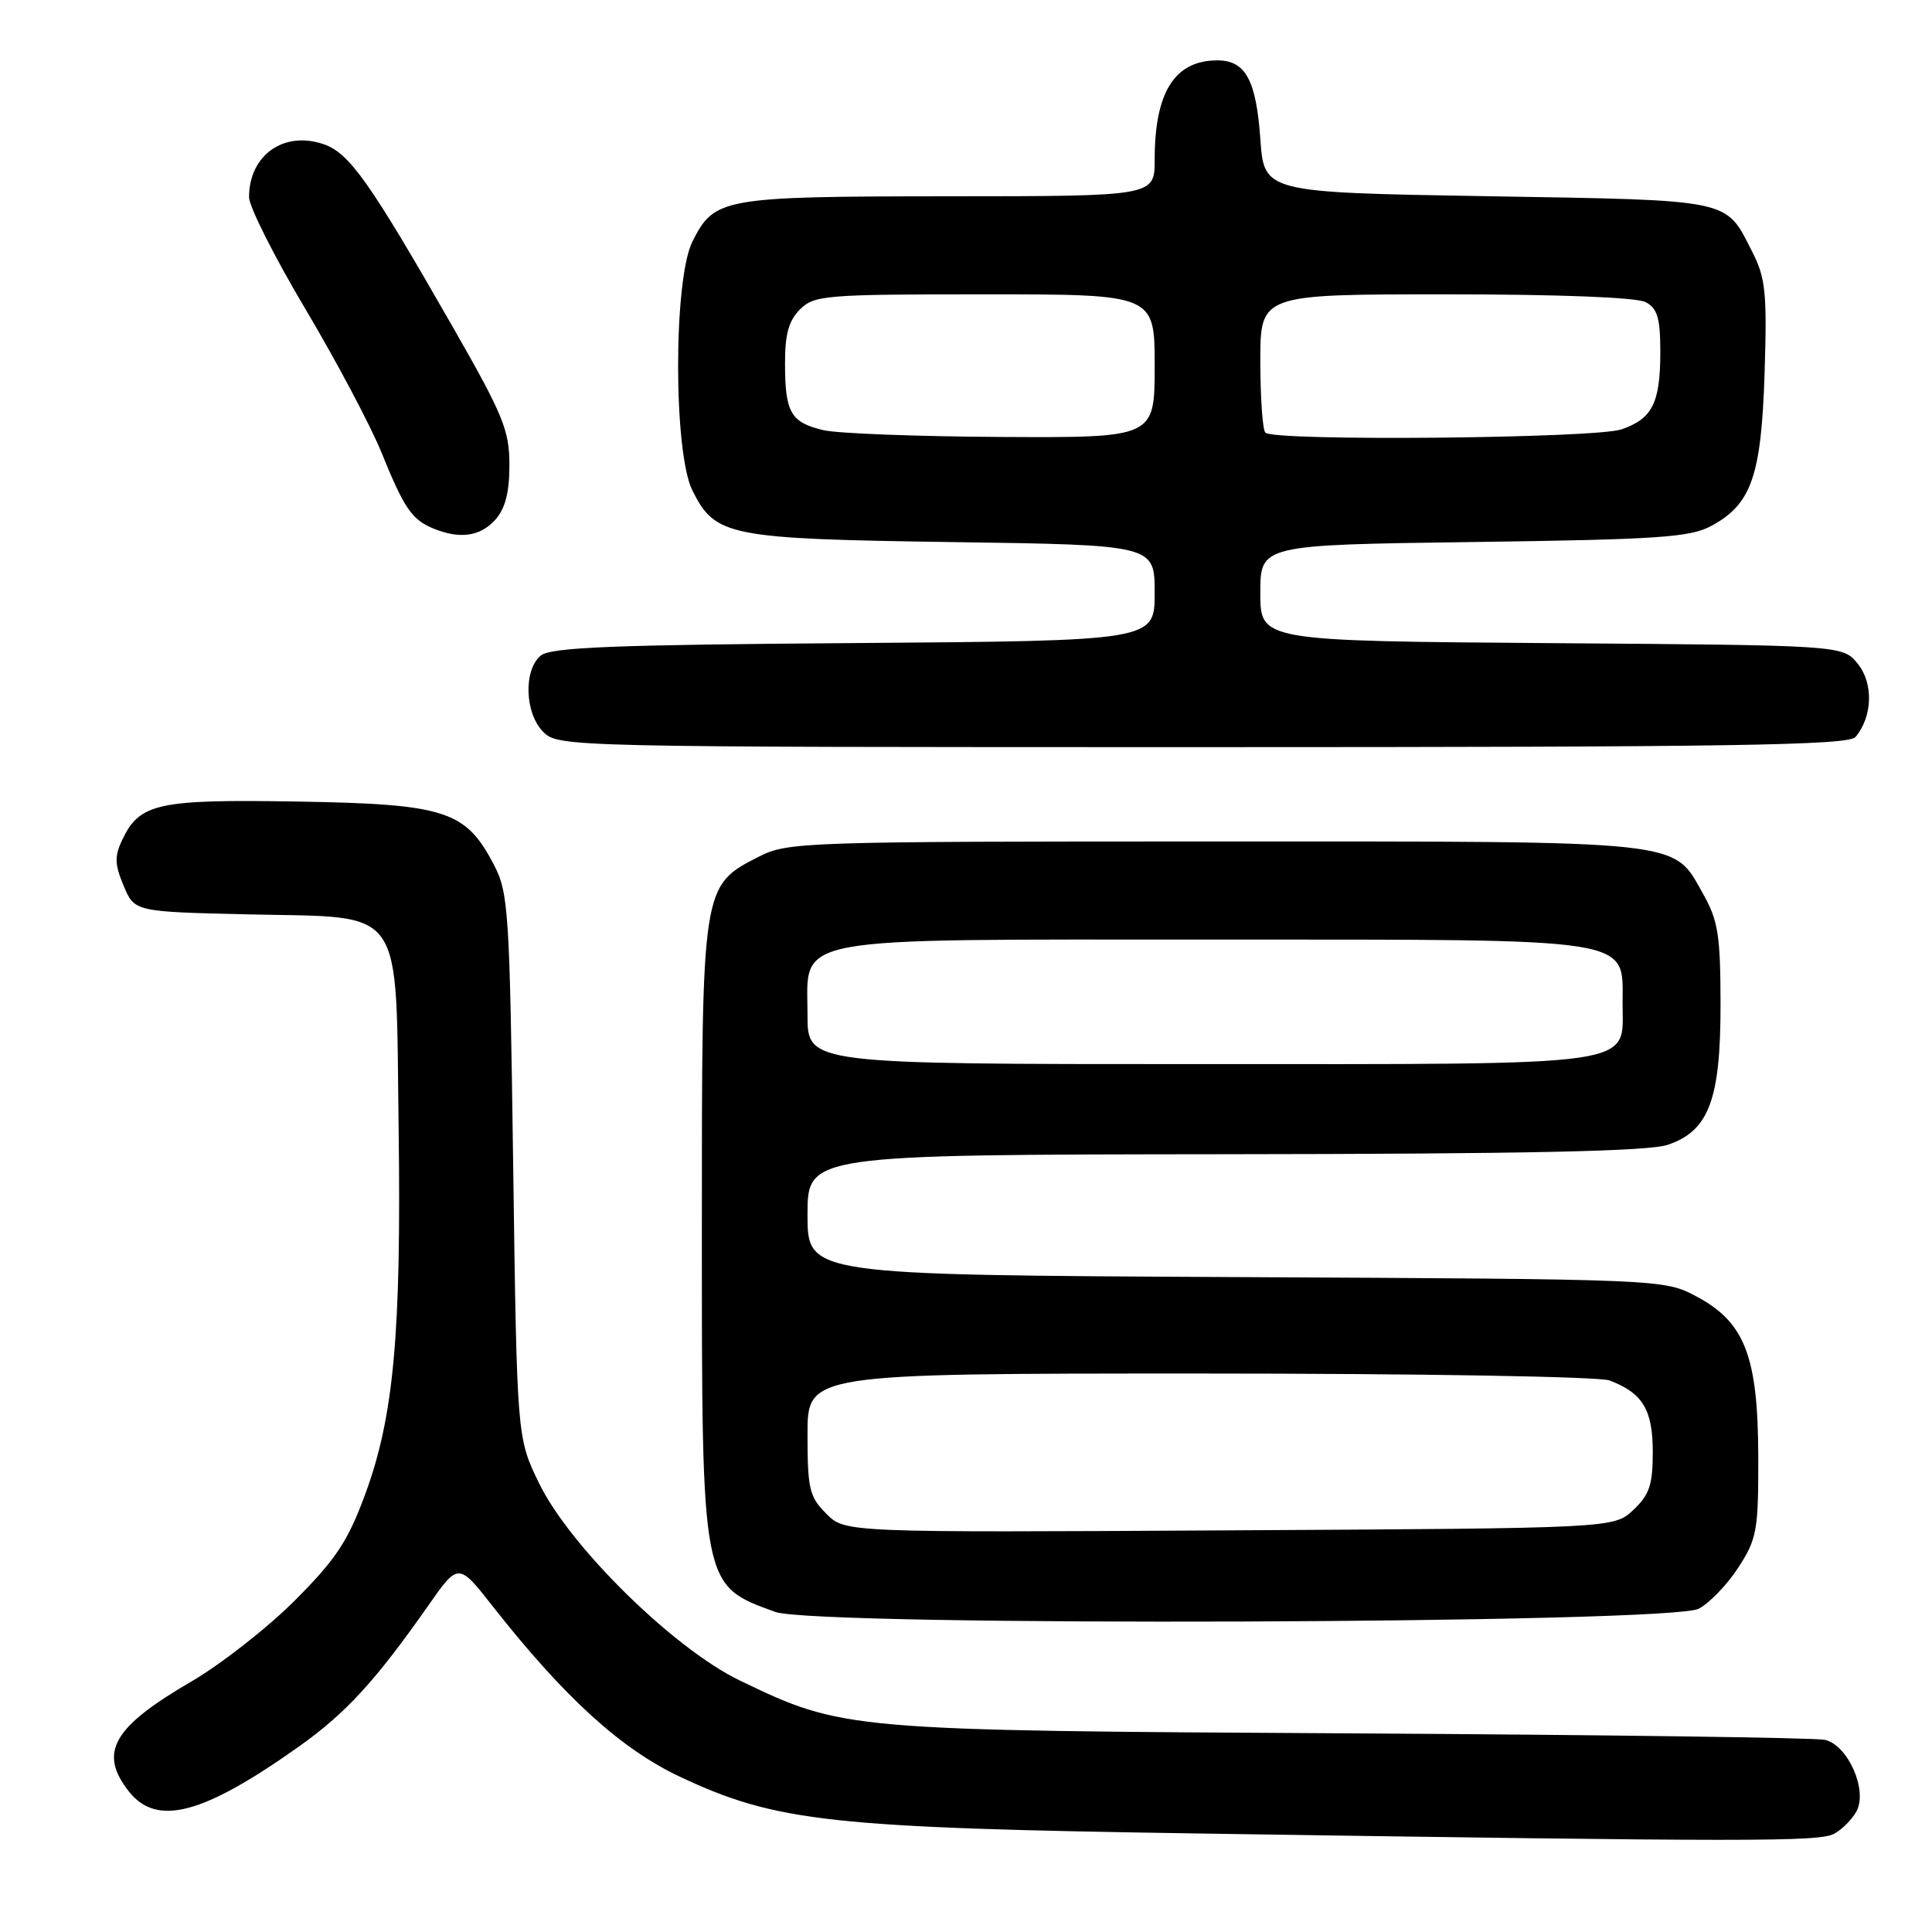 <?xml version="1.0" encoding="UTF-8" standalone="no"?>
<!DOCTYPE svg PUBLIC "-//W3C//DTD SVG 1.1//EN" "http://www.w3.org/Graphics/SVG/1.1/DTD/svg11.dtd" >
<svg xmlns="http://www.w3.org/2000/svg" xmlns:xlink="http://www.w3.org/1999/xlink" version="1.1" viewBox="0 0 256 256">
 <g >
 <path fill="currentColor"
d=" M 243.04 242.98 C 244.09 242.41 245.42 241.07 246.00 240.00 C 247.50 237.20 244.86 231.24 241.82 230.54 C 240.54 230.25 212.28 229.87 179.00 229.68 C 112.12 229.31 111.73 229.28 98.00 222.66 C 89.25 218.44 75.47 204.89 71.41 196.50 C 68.50 190.50 68.50 190.50 68.00 154.50 C 67.53 120.41 67.39 118.29 65.40 114.50 C 61.69 107.41 58.96 106.54 39.50 106.21 C 20.95 105.90 18.52 106.42 16.22 111.23 C 15.16 113.45 15.18 114.50 16.38 117.36 C 17.82 120.81 17.82 120.81 32.88 121.16 C 53.91 121.64 52.41 119.50 52.82 149.43 C 53.18 176.75 52.19 187.68 48.39 198.00 C 46.09 204.23 44.52 206.61 39.06 212.08 C 35.45 215.69 29.26 220.54 25.29 222.85 C 14.94 228.87 13.03 232.23 17.07 237.37 C 20.77 242.06 26.85 240.47 39.56 231.46 C 45.79 227.05 49.75 222.74 56.73 212.77 C 60.74 207.04 60.74 207.04 65.32 212.88 C 74.79 224.93 82.31 231.77 90.10 235.43 C 102.86 241.43 110.01 242.21 159.00 242.95 C 232.10 244.06 241.02 244.06 243.04 242.98 Z  M 225.08 213.17 C 226.50 212.43 228.86 209.98 230.33 207.72 C 232.80 203.91 233.00 202.81 232.98 193.05 C 232.95 179.74 231.21 175.22 224.83 171.81 C 220.50 169.50 220.50 169.50 163.75 169.22 C 107.00 168.94 107.00 168.94 107.00 160.97 C 107.00 153.00 107.00 153.00 162.25 152.94 C 202.30 152.90 218.46 152.56 221.00 151.69 C 226.45 149.84 228.00 145.68 227.98 133.00 C 227.97 123.95 227.65 121.95 225.70 118.50 C 221.59 111.23 224.09 111.50 161.00 111.50 C 106.47 111.50 104.36 111.57 100.58 113.50 C 92.97 117.38 93.00 117.21 93.00 162.77 C 93.00 210.41 92.93 210.04 102.74 213.59 C 108.17 215.55 221.23 215.16 225.08 213.17 Z  M 245.87 97.65 C 248.13 94.94 248.26 90.55 246.17 87.96 C 244.18 85.50 244.18 85.50 205.59 85.22 C 167.00 84.93 167.00 84.93 167.00 78.57 C 167.00 72.20 167.00 72.20 195.25 71.82 C 219.68 71.49 223.94 71.20 226.73 69.70 C 232.08 66.83 233.38 63.09 233.82 49.40 C 234.15 38.76 233.95 36.83 232.17 33.34 C 228.58 26.30 229.79 26.55 197.10 26.00 C 167.50 25.50 167.50 25.50 167.00 18.40 C 166.45 10.60 165.03 8.00 161.31 8.00 C 155.65 8.00 153.00 12.20 153.00 21.15 C 153.00 26.00 153.00 26.00 125.75 26.01 C 95.69 26.03 94.66 26.21 91.75 32.01 C 89.22 37.06 89.22 59.93 91.75 65.00 C 94.78 71.06 96.48 71.40 126.25 71.83 C 153.00 72.21 153.00 72.21 153.00 78.56 C 153.00 84.91 153.00 84.91 113.15 85.21 C 81.18 85.44 72.98 85.77 71.65 86.87 C 69.34 88.80 69.53 94.53 72.00 97.00 C 73.97 98.97 75.33 99.00 159.38 99.00 C 229.69 99.00 244.95 98.76 245.87 97.65 Z  M 65.60 68.90 C 66.95 67.40 67.50 65.30 67.50 61.62 C 67.50 57.02 66.68 55.01 60.08 43.47 C 49.00 24.11 46.32 20.31 42.92 19.12 C 37.63 17.28 33.00 20.55 33.00 26.13 C 33.00 27.37 36.36 34.04 40.47 40.95 C 44.58 47.87 49.13 56.44 50.57 60.01 C 53.55 67.37 54.59 68.88 57.47 70.05 C 60.95 71.46 63.62 71.08 65.60 68.90 Z  M 109.49 200.58 C 107.25 198.34 107.00 197.28 107.00 190.05 C 107.00 182.00 107.00 182.00 158.93 182.00 C 187.97 182.00 211.93 182.40 213.28 182.92 C 217.67 184.59 219.00 186.79 219.00 192.40 C 219.00 196.75 218.56 198.07 216.42 200.08 C 213.84 202.50 213.84 202.50 162.91 202.78 C 111.98 203.07 111.98 203.07 109.49 200.58 Z  M 107.00 134.52 C 107.00 123.88 103.65 124.50 161.00 124.50 C 217.26 124.50 215.00 124.15 215.00 132.97 C 215.00 141.43 218.04 141.00 158.78 141.00 C 107.00 141.00 107.00 141.00 107.00 134.52 Z  M 109.12 57.00 C 104.79 55.98 104.03 54.68 104.02 48.25 C 104.00 44.32 104.50 42.50 106.00 41.00 C 107.88 39.12 109.33 39.00 130.50 39.00 C 153.00 39.00 153.00 39.00 153.00 48.50 C 153.00 58.00 153.00 58.00 132.75 57.90 C 121.61 57.84 110.98 57.44 109.12 57.00 Z  M 167.67 57.33 C 167.30 56.97 167.00 52.69 167.00 47.83 C 167.00 39.00 167.00 39.00 191.57 39.00 C 206.59 39.00 216.88 39.40 218.07 40.04 C 219.62 40.87 220.00 42.16 220.00 46.60 C 220.00 53.39 218.96 55.47 214.87 56.89 C 211.44 58.09 168.82 58.49 167.67 57.33 Z "/>
</g>
</svg>